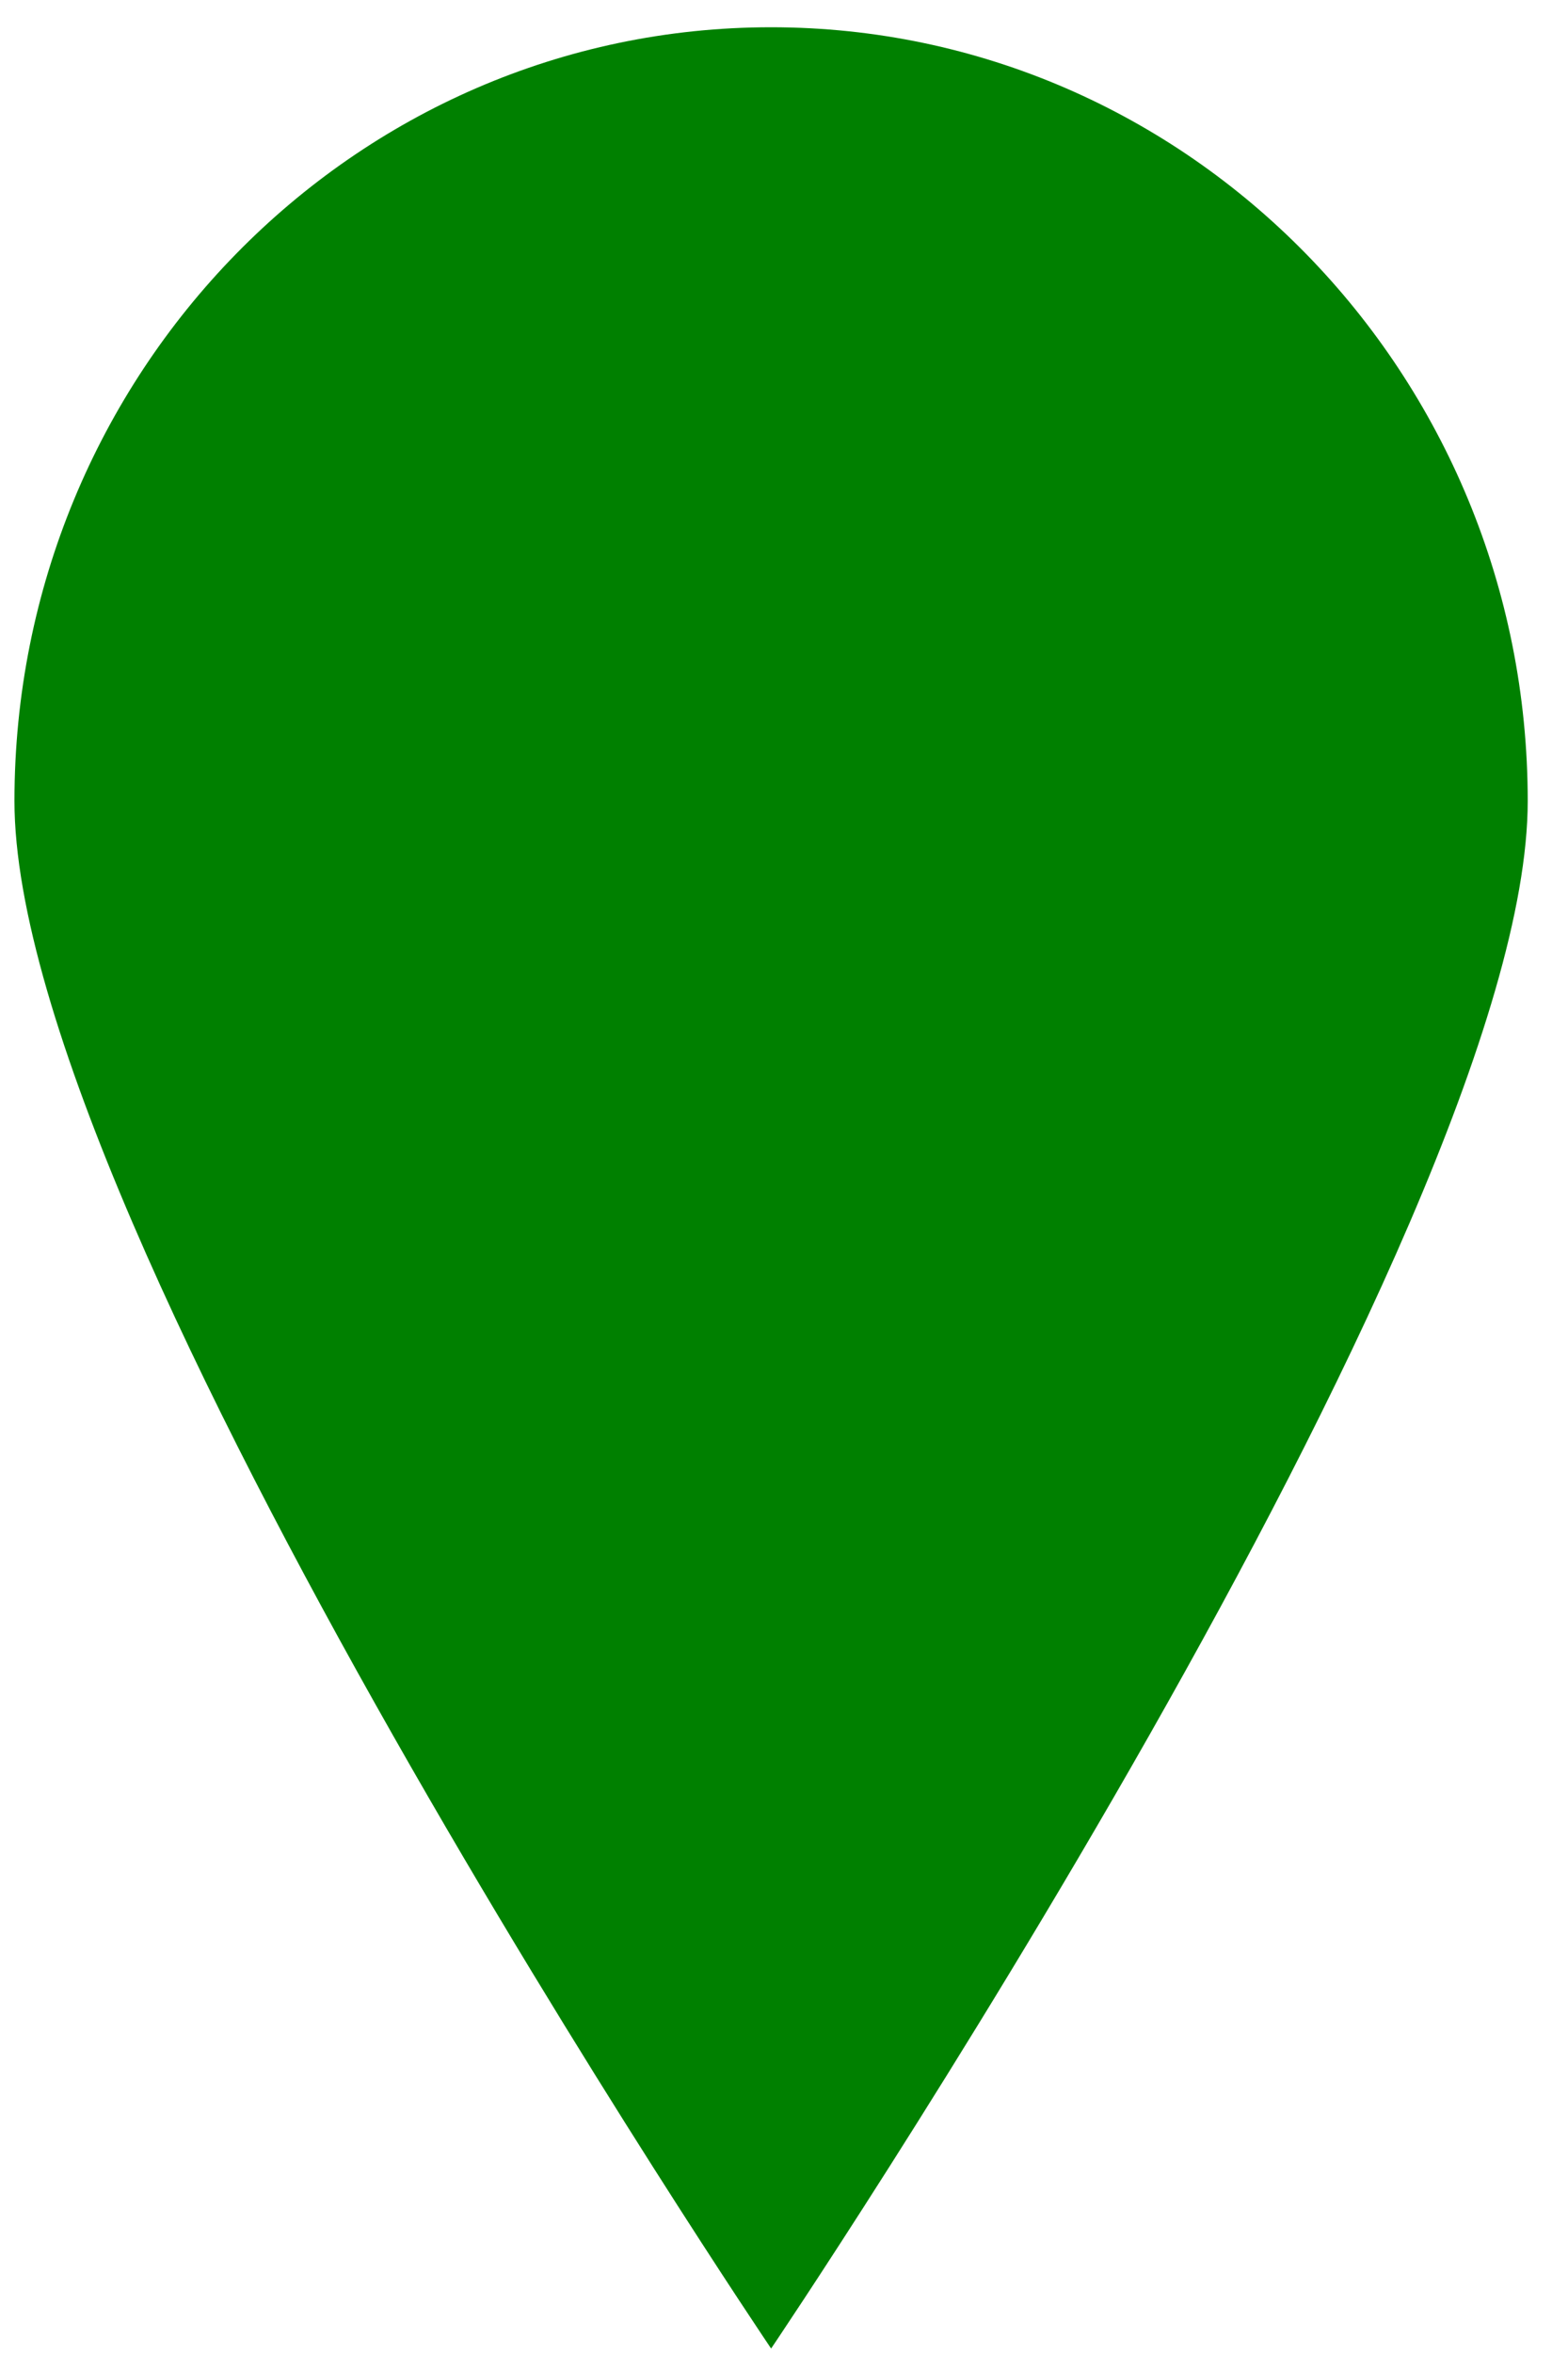 <svg width='32' height='48' xmlns='http://www.w3.org/2000/svg' xmlns:svg='http://www.w3.org/2000/svg'>
  <path d='M31.178,16.34 c0,8.717 
    
  -15.441,31.569 -15.441,31.569 
    
  S0.295,25.057 0.295,16.34 
    
  S7.209,0.556 15.736,0.556 
    
  S31.178,7.623 31.178,16.34 z' 
    
   fill='green'>
    
  </path>
</svg>